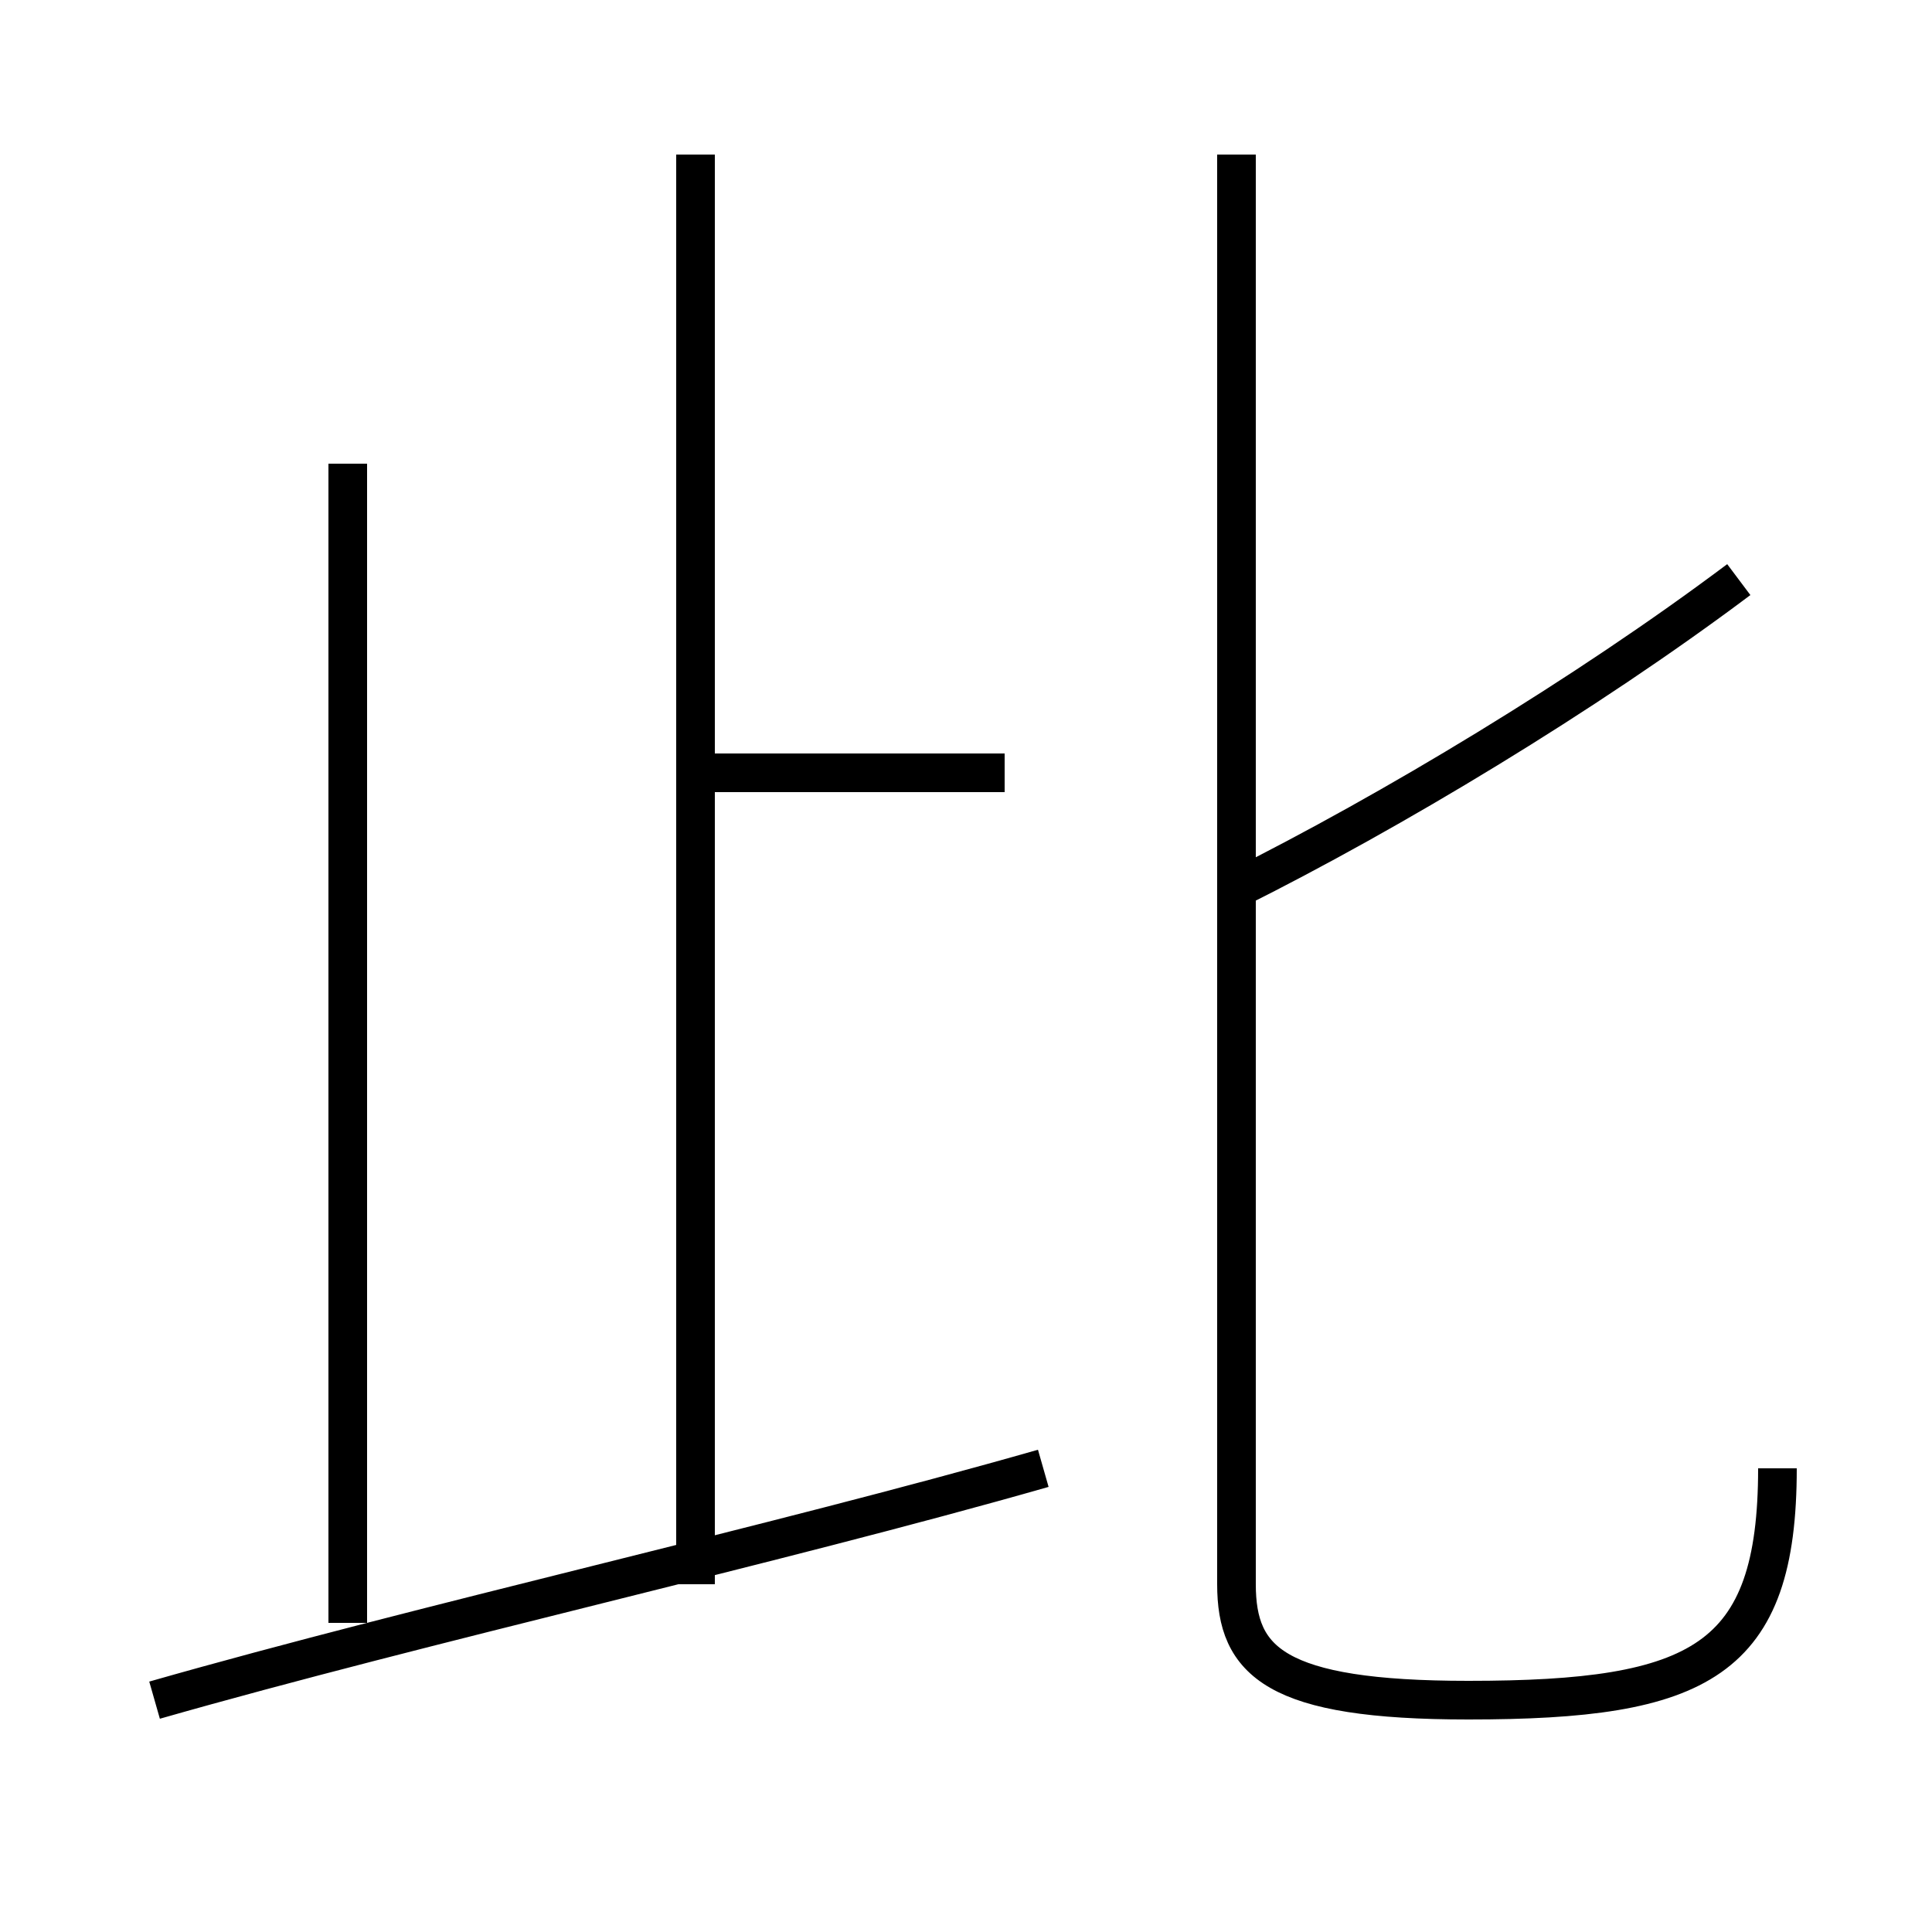 <?xml version='1.0' encoding='utf8'?>
<svg viewBox="0.0 -6.0 50.0 50.0" version="1.1" xmlns="http://www.w3.org/2000/svg">
<rect x="0.0" y="-6.0" width="50.0" height="50.0" fill="#808080" stroke="none"/>
<rect x="-1000" y="-1000" width="2000" height="2000" stroke="white" fill="white"/>
<g style="fill:white;stroke:#000000;  stroke-width:1">
<path d="M 46 -6 C 46 -1 44 0 38 0 C 33 0 32 -1 32 -3 L 32 -40 M 4 0 C 11 -2 20 -4 27 -6 M 9 -2 L 9 -32 M 18 -3 L 18 -40 M 26 -24 L 18 -24 M 32 -21 C 36 -23 41 -26 45 -29" transform="translate(0.0 38.0)" />
</g>
</svg>